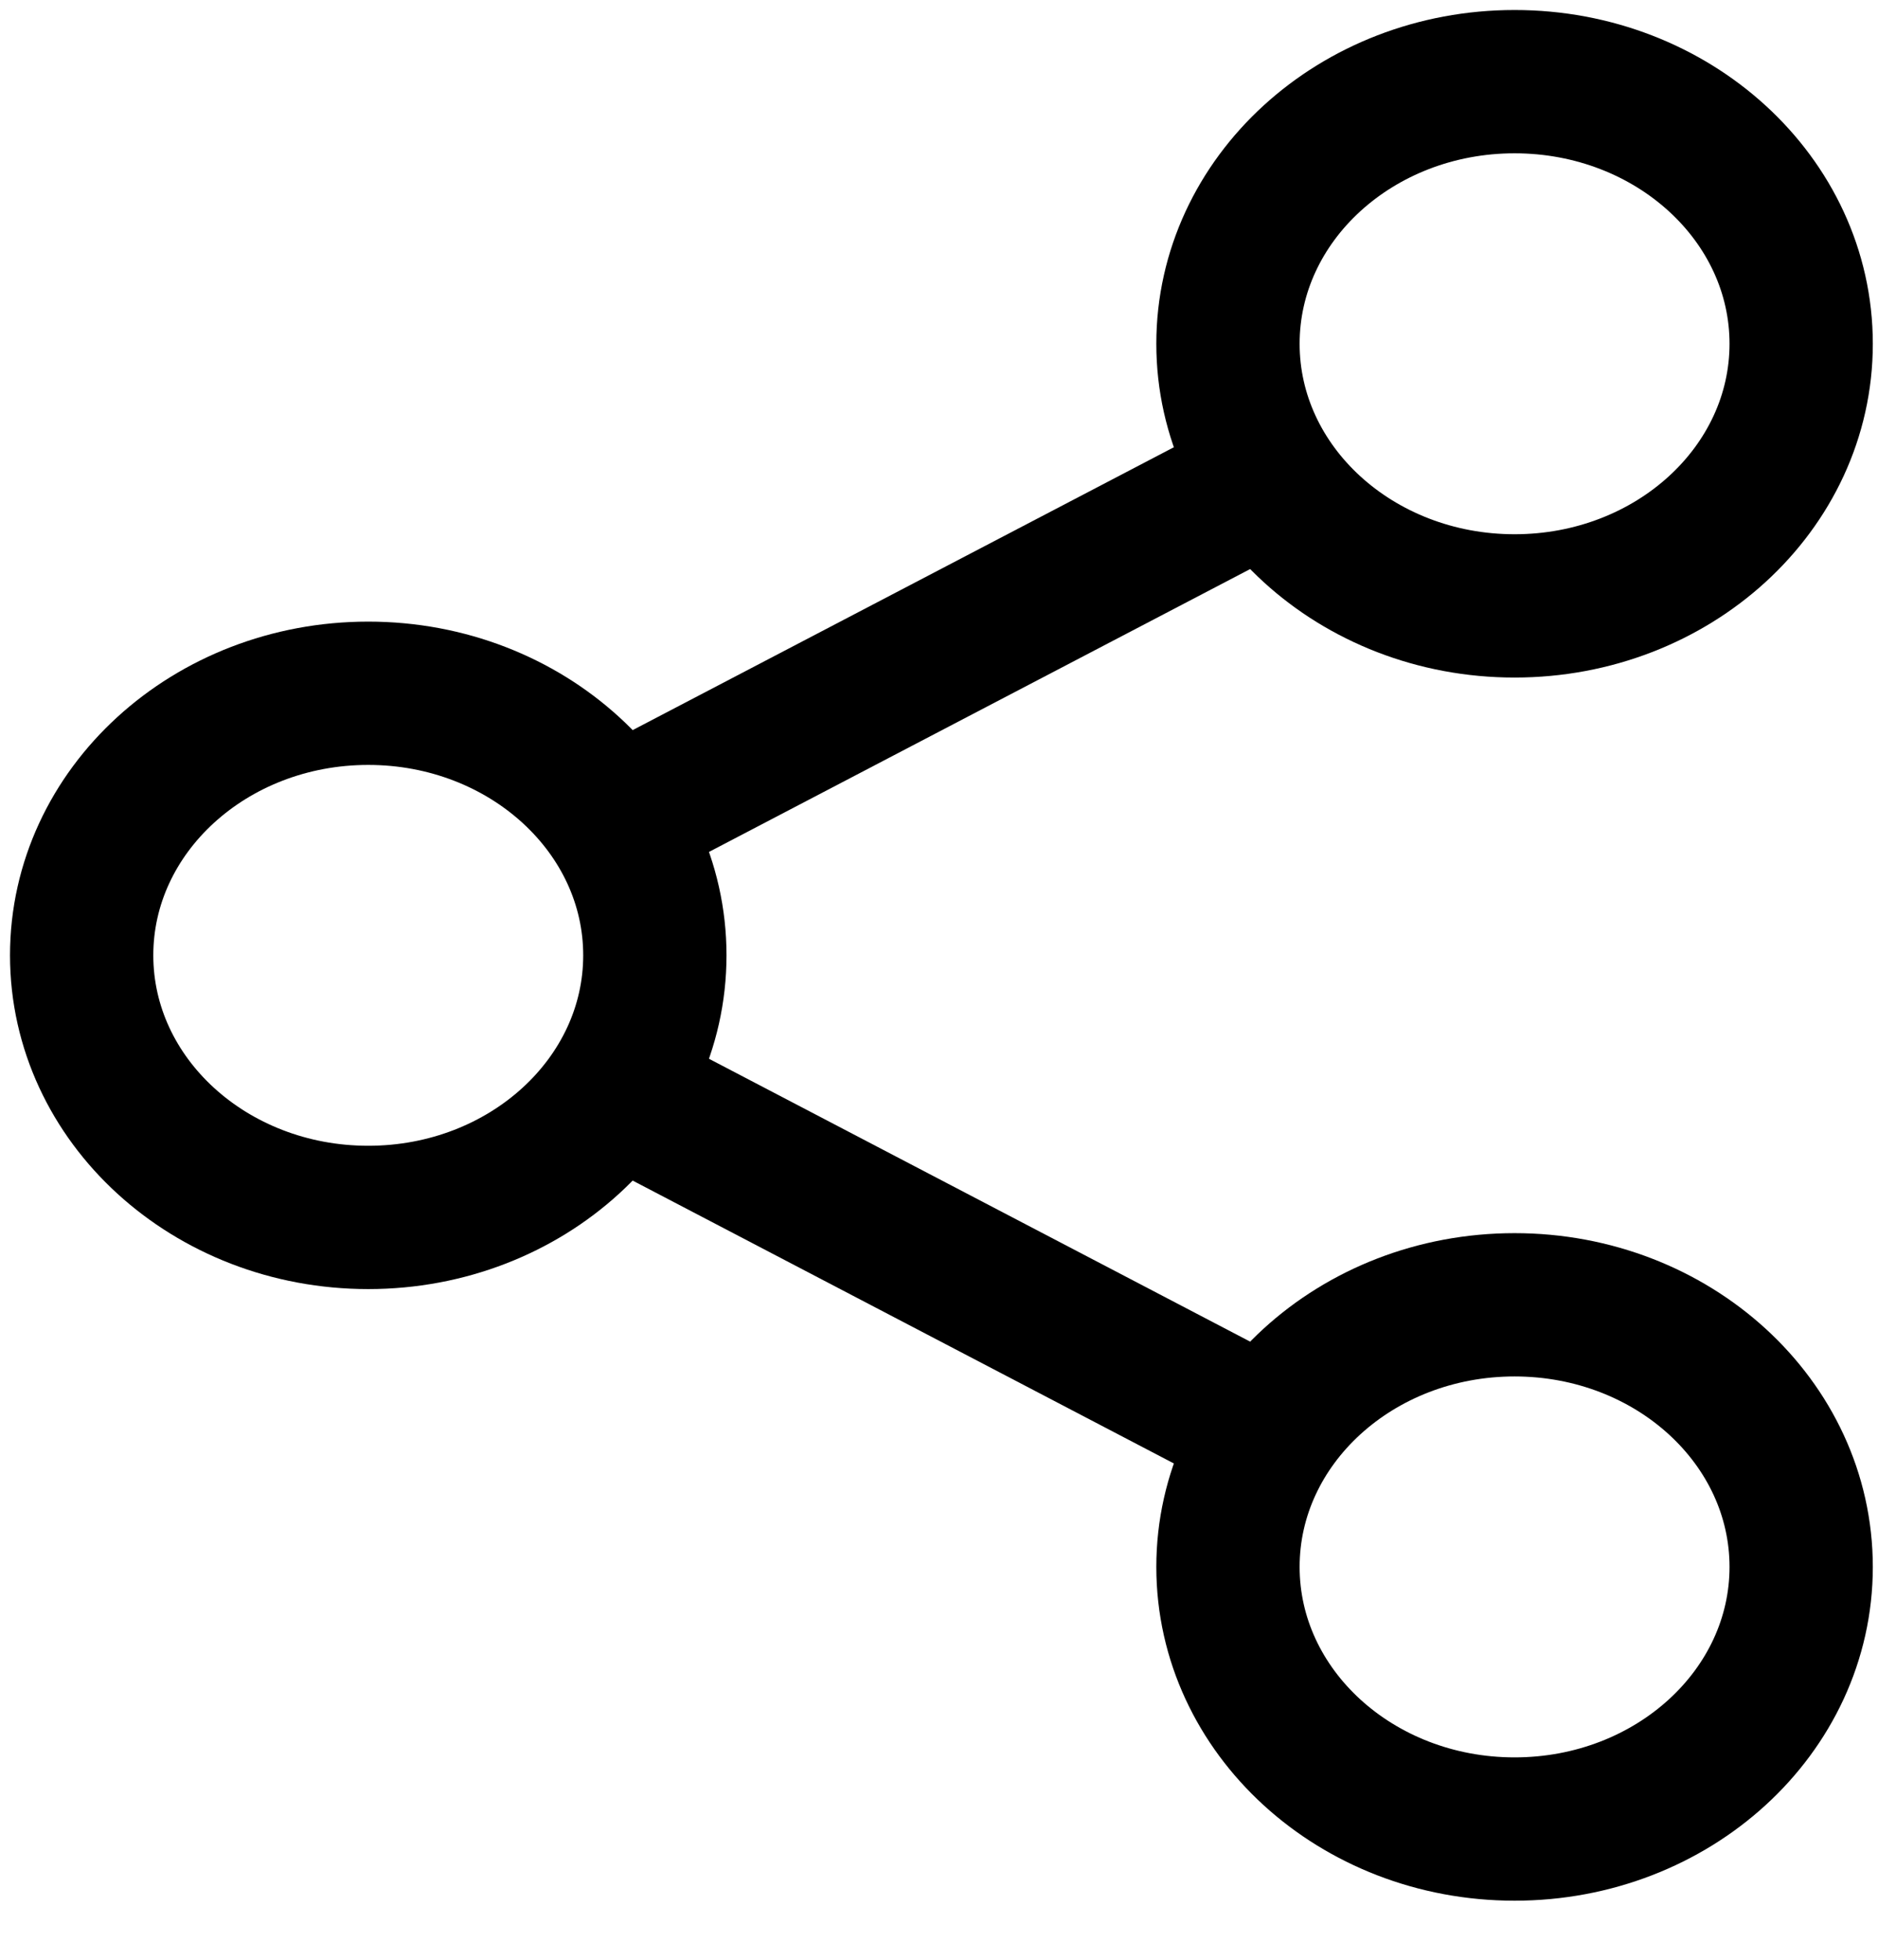 <svg width="23" height="24" viewBox="0 0 23 24" fill="none" xmlns="http://www.w3.org/2000/svg">
<path d="M18.549 22.399C20.488 22.399 22.059 20.962 22.059 19.189C22.059 17.416 20.488 15.979 18.549 15.979C16.611 15.979 15.039 17.416 15.039 19.189C15.039 20.962 16.611 22.399 18.549 22.399Z" stroke="black" stroke-width="1.755" stroke-linecap="round" stroke-linejoin="round"/>
<path d="M18.549 7.42C20.488 7.42 22.059 5.983 22.059 4.21C22.059 2.437 20.488 1 18.549 1C16.611 1 15.039 2.437 15.039 4.21C15.039 5.983 16.611 7.42 18.549 7.42Z" stroke="black" stroke-width="1.755" stroke-linecap="round" stroke-linejoin="round"/>
<path d="M4.51 14.909C6.448 14.909 8.02 13.472 8.02 11.699C8.02 9.927 6.448 8.49 4.51 8.49C2.571 8.49 1 9.927 1 11.699C1 13.472 2.571 14.909 4.51 14.909Z" stroke="black" stroke-width="1.755" stroke-linecap="round" stroke-linejoin="round"/>
<path d="M15.624 5.815L7.435 10.095" stroke="black" stroke-width="1.755"/>
<path d="M7.435 13.304L15.624 17.584" stroke="black" stroke-width="1.755"/>
</svg>
